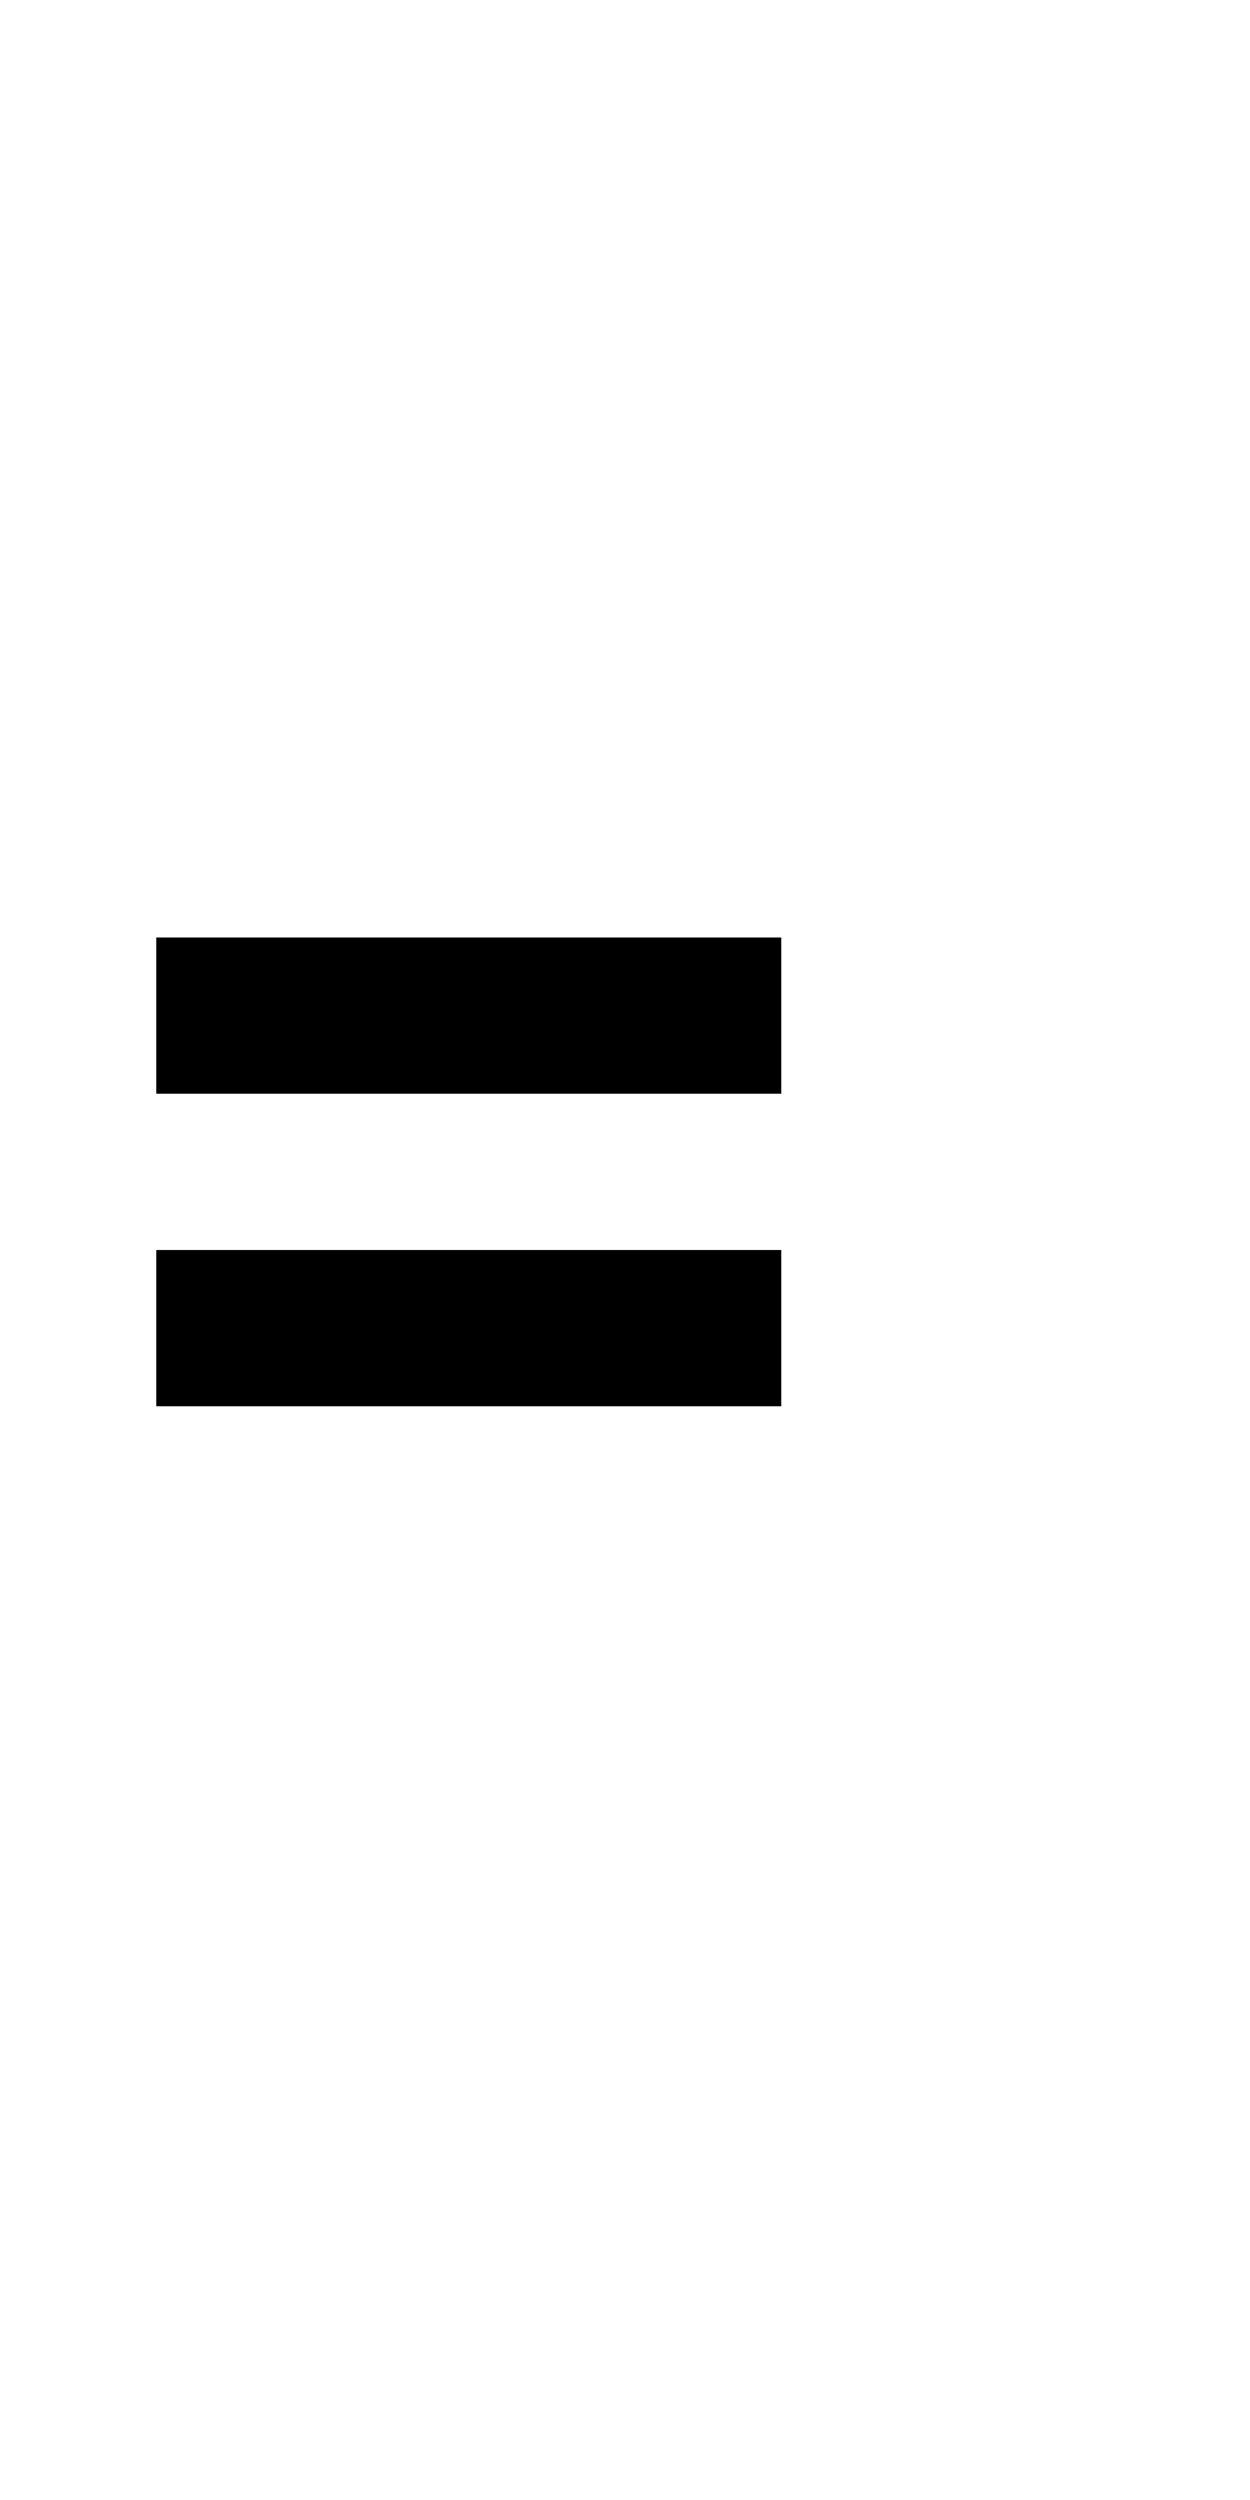 <?xml version="1.0" encoding="UTF-8" standalone="no"?>
<!DOCTYPE svg PUBLIC "-//W3C//DTD SVG 1.1//EN" 
  "http://www.w3.org/Graphics/SVG/1.1/DTD/svg11.dtd">
<svg width="8" height="16"
     xmlns="http://www.w3.org/2000/svg" version="1.1">
 <path d="  M 1,9  L 1,8  L 5,8  L 5,9  Z  M 0,0  L 0,16  L 8,16  L 8,0  Z  M 1,6  L 5,6  L 5,7  L 1,7  Z  " style="fill:rgb(0, 0, 0); fill-opacity:0.000; stroke:none;" />
 <path d="  M 5,7  L 5,6  L 1,6  L 1,7  Z  " style="fill:rgb(0, 0, 0); fill-opacity:1.000; stroke:none;" />
 <path d="  M 5,9  L 5,8  L 1,8  L 1,9  Z  " style="fill:rgb(0, 0, 0); fill-opacity:1.000; stroke:none;" />
</svg>
